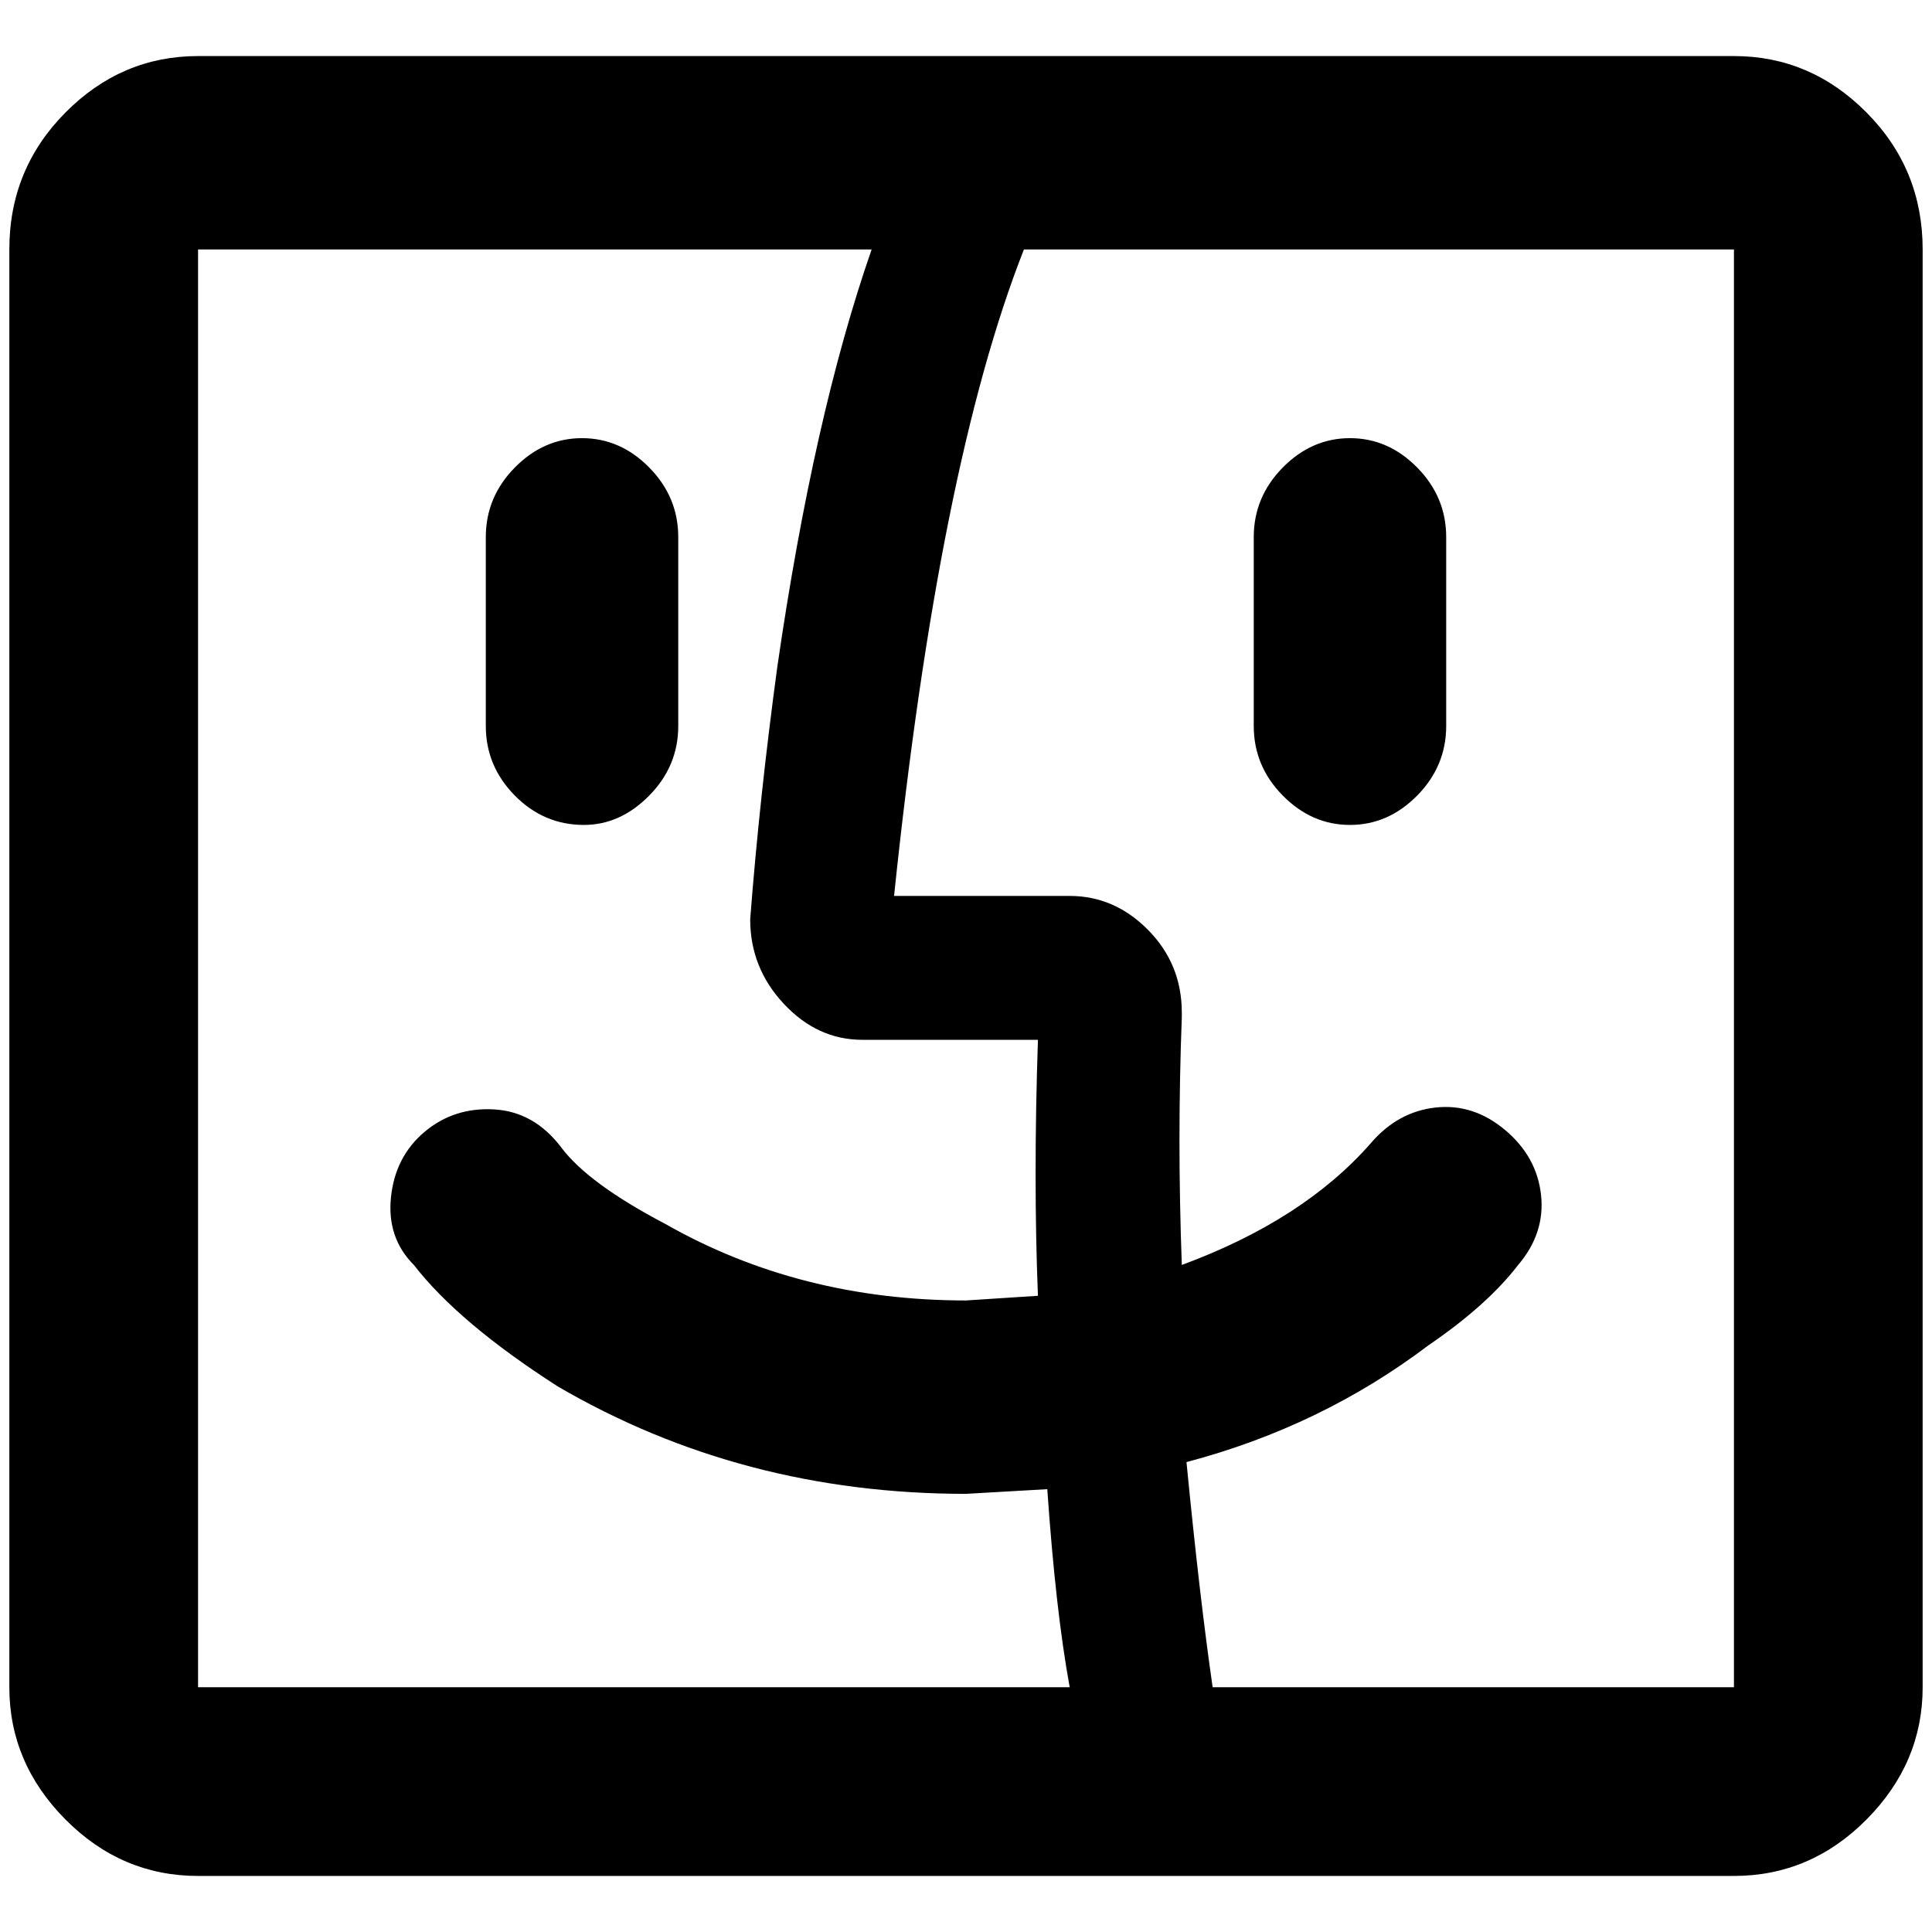 <?xml version="1.0" standalone="no"?>
<!DOCTYPE svg PUBLIC "-//W3C//DTD SVG 1.1//EN" "http://www.w3.org/Graphics/SVG/1.1/DTD/svg11.dtd" >
<svg xmlns="http://www.w3.org/2000/svg" xmlns:xlink="http://www.w3.org/1999/xlink" version="1.1" width="2048" height="2048" viewBox="-10 0 2068 2048">
   <path fill="currentColor"
d="M615 873q-43 0 -74 -31.5t-31 -74.5v-202q0 -43 31 -74.5t72 -31.5t72 31.5t31 74.5v202q0 43 -31 74.5t-70 31.5zM1538 767v-202q0 -43 -31 -74.5t-72 -31.5t-72 31.5t-31 74.5v202q0 43 31 74.5t72 31.5t72 -31.5t31 -74.5zM2048 257v1539q0 81 -60 141.5t-142 60.5
h-1644q-82 0 -142 -60.5t-60 -141.5v-1539q0 -86 60 -146.5t142 -60.5h1644q82 0 142 60.5t60 146.5zM202 1796h933q-15 -82 -24 -212l-87 5q-240 0 -437 -115q-106 -68 -154 -130q-29 -29 -24.5 -72.5t36 -70t74.5 -24t72 41t111 81.5q144 82 322 82l77 -5q-5 -125 0 -274
h-188q-48 0 -84 -38.5t-36 -90.5q10 -130 29 -270q39 -269 101 -447h-721v1539zM1846 1796v-1539h-760q-91 231 -139 692h188q48 0 84 36.5t36 88.5v5q-5 130 0 265q130 -48 202 -130q29 -34 69.5 -38.5t74.5 24t38.5 69.5t-24.5 75q-33 43 -96 86q-115 87 -259 125
q14 144 28 241h558z" />
</svg>
